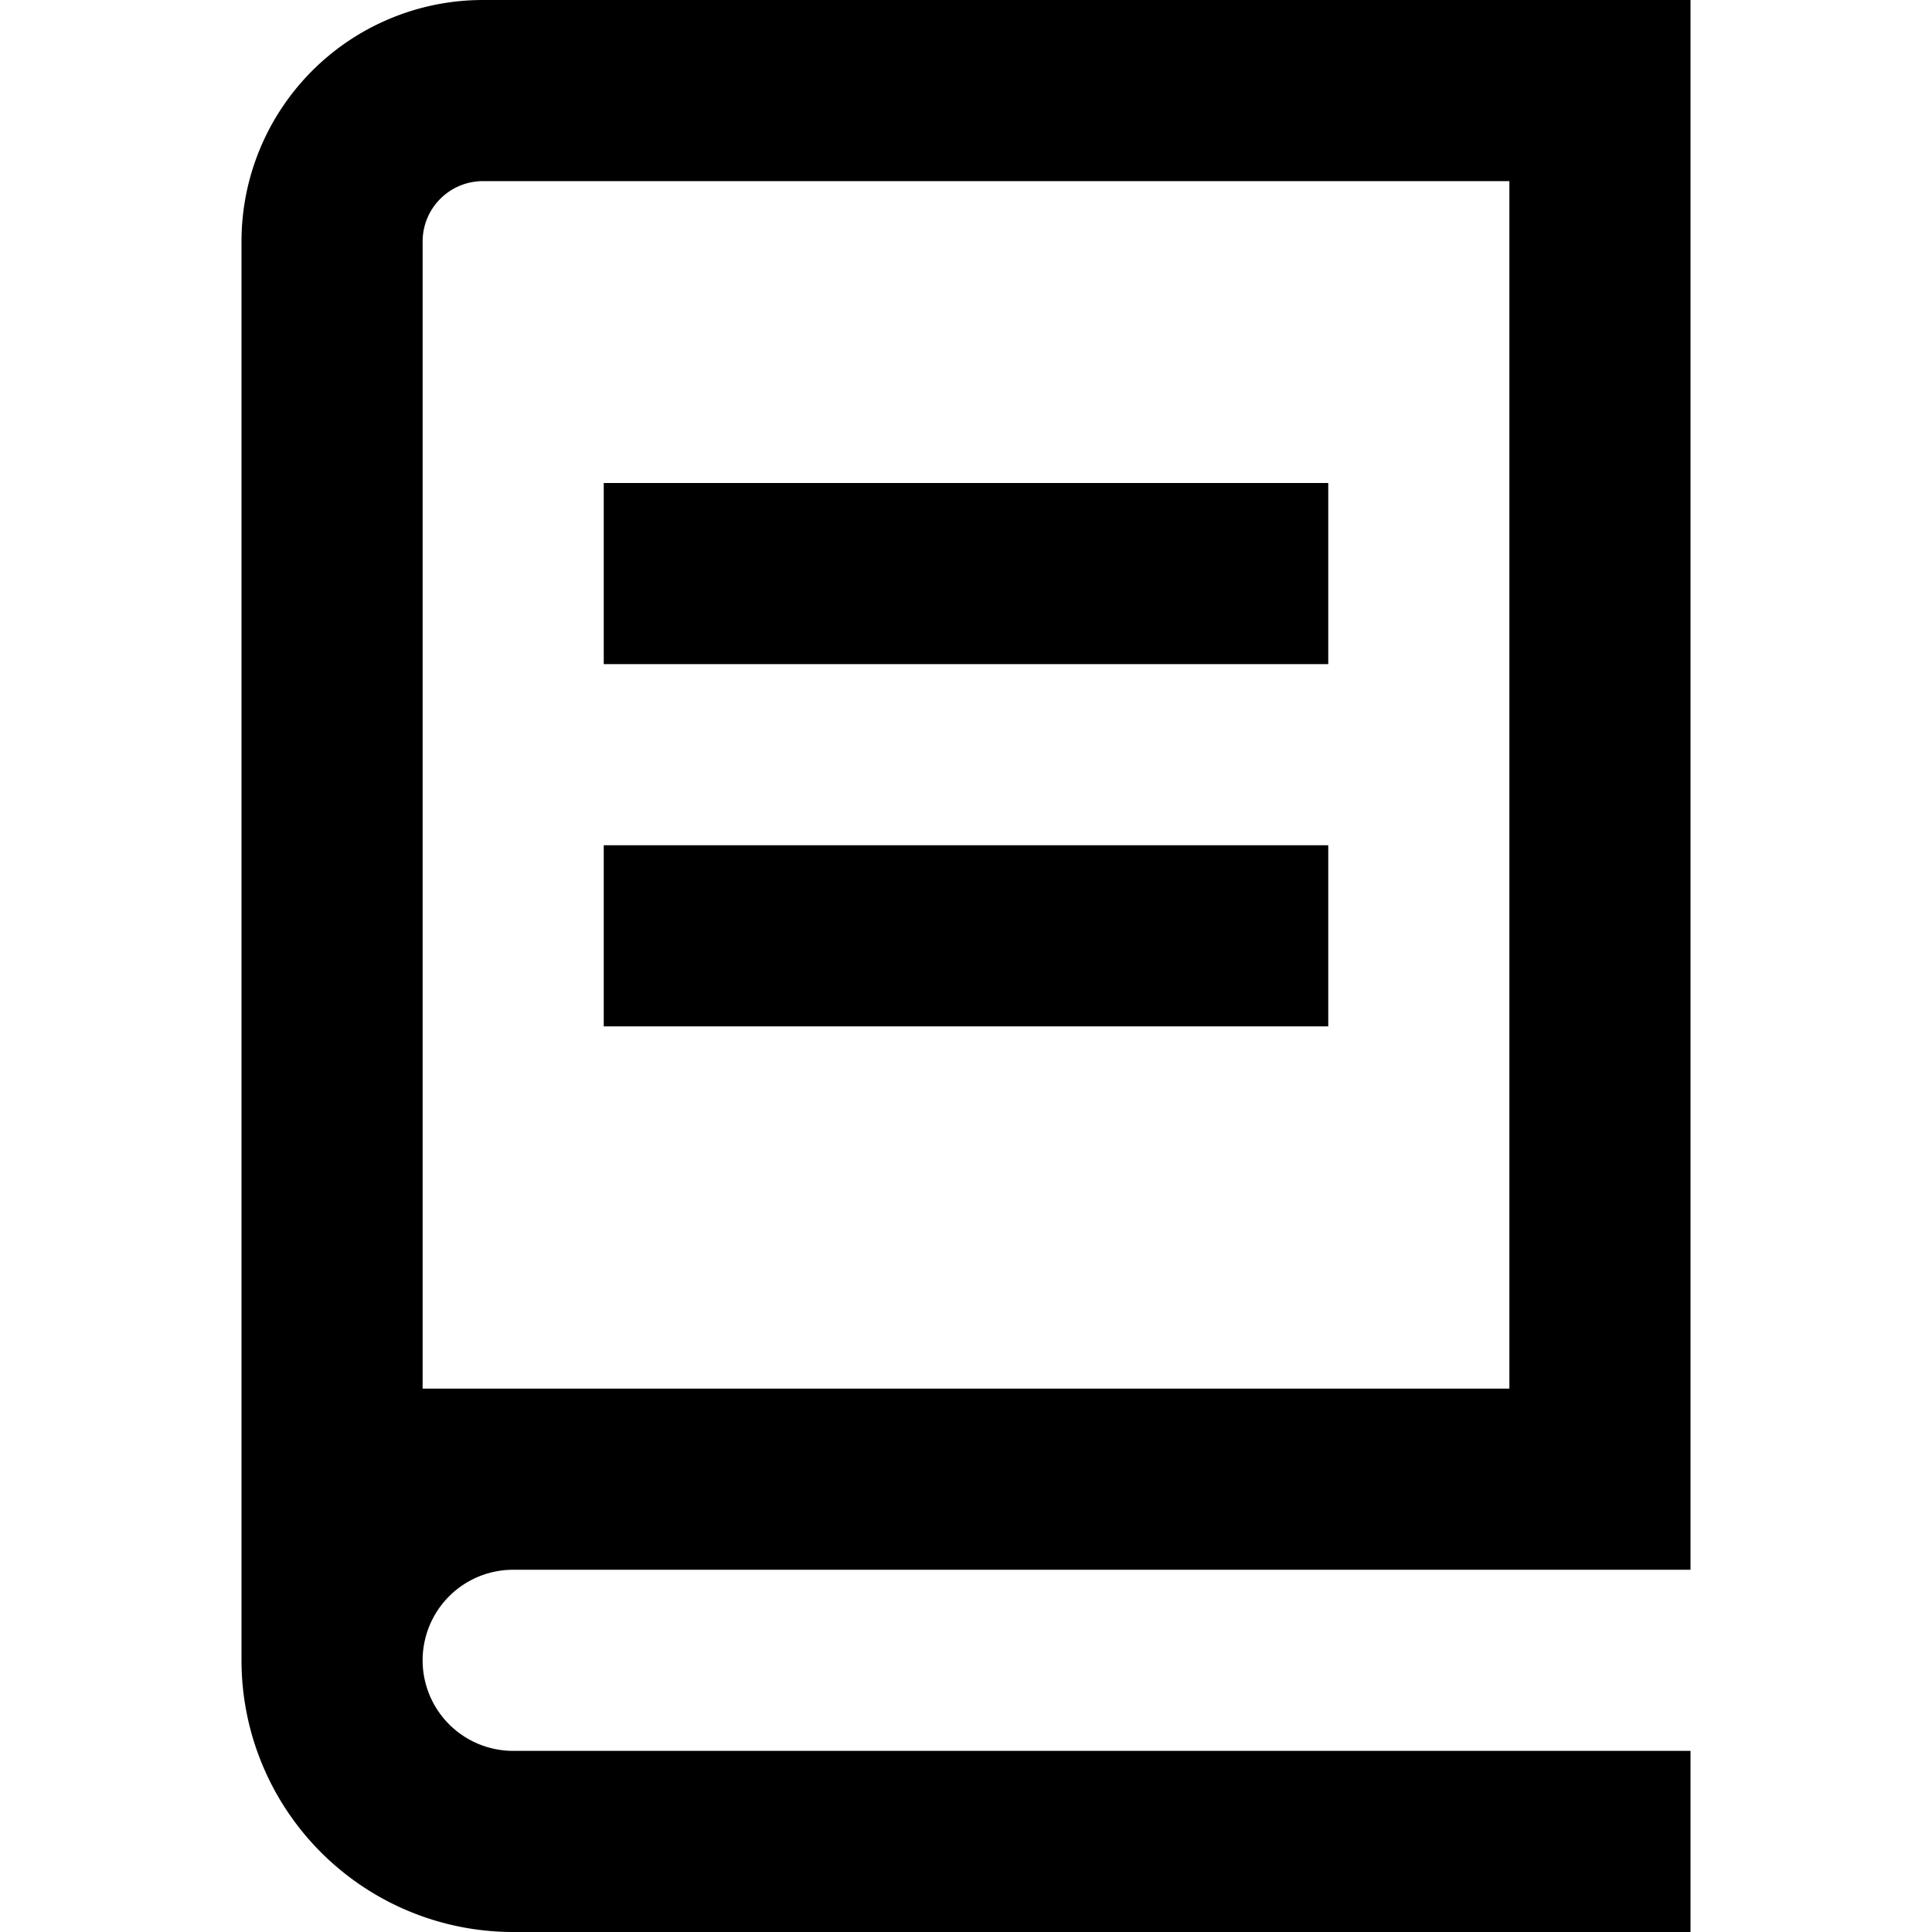 <svg xmlns="http://www.w3.org/2000/svg" width="16" height="16" fill="currentColor" viewBox="0 0 16 16">
  <path d="M11 5.5H5V4h6v1.5Zm-6 3h6V7H5v1.5Z"/>
  <path fill-rule="evenodd" d="M2 2a2 2 0 0 1 2-2h10v13H4.25a.75.75 0 0 0 0 1.5H14V16H4.25A2.25 2.25 0 0 1 2 13.75V2Zm10.5-.5H4a.5.5 0 0 0-.5.5v9.5h9v-10Z" clip-rule="evenodd"/>
</svg>
